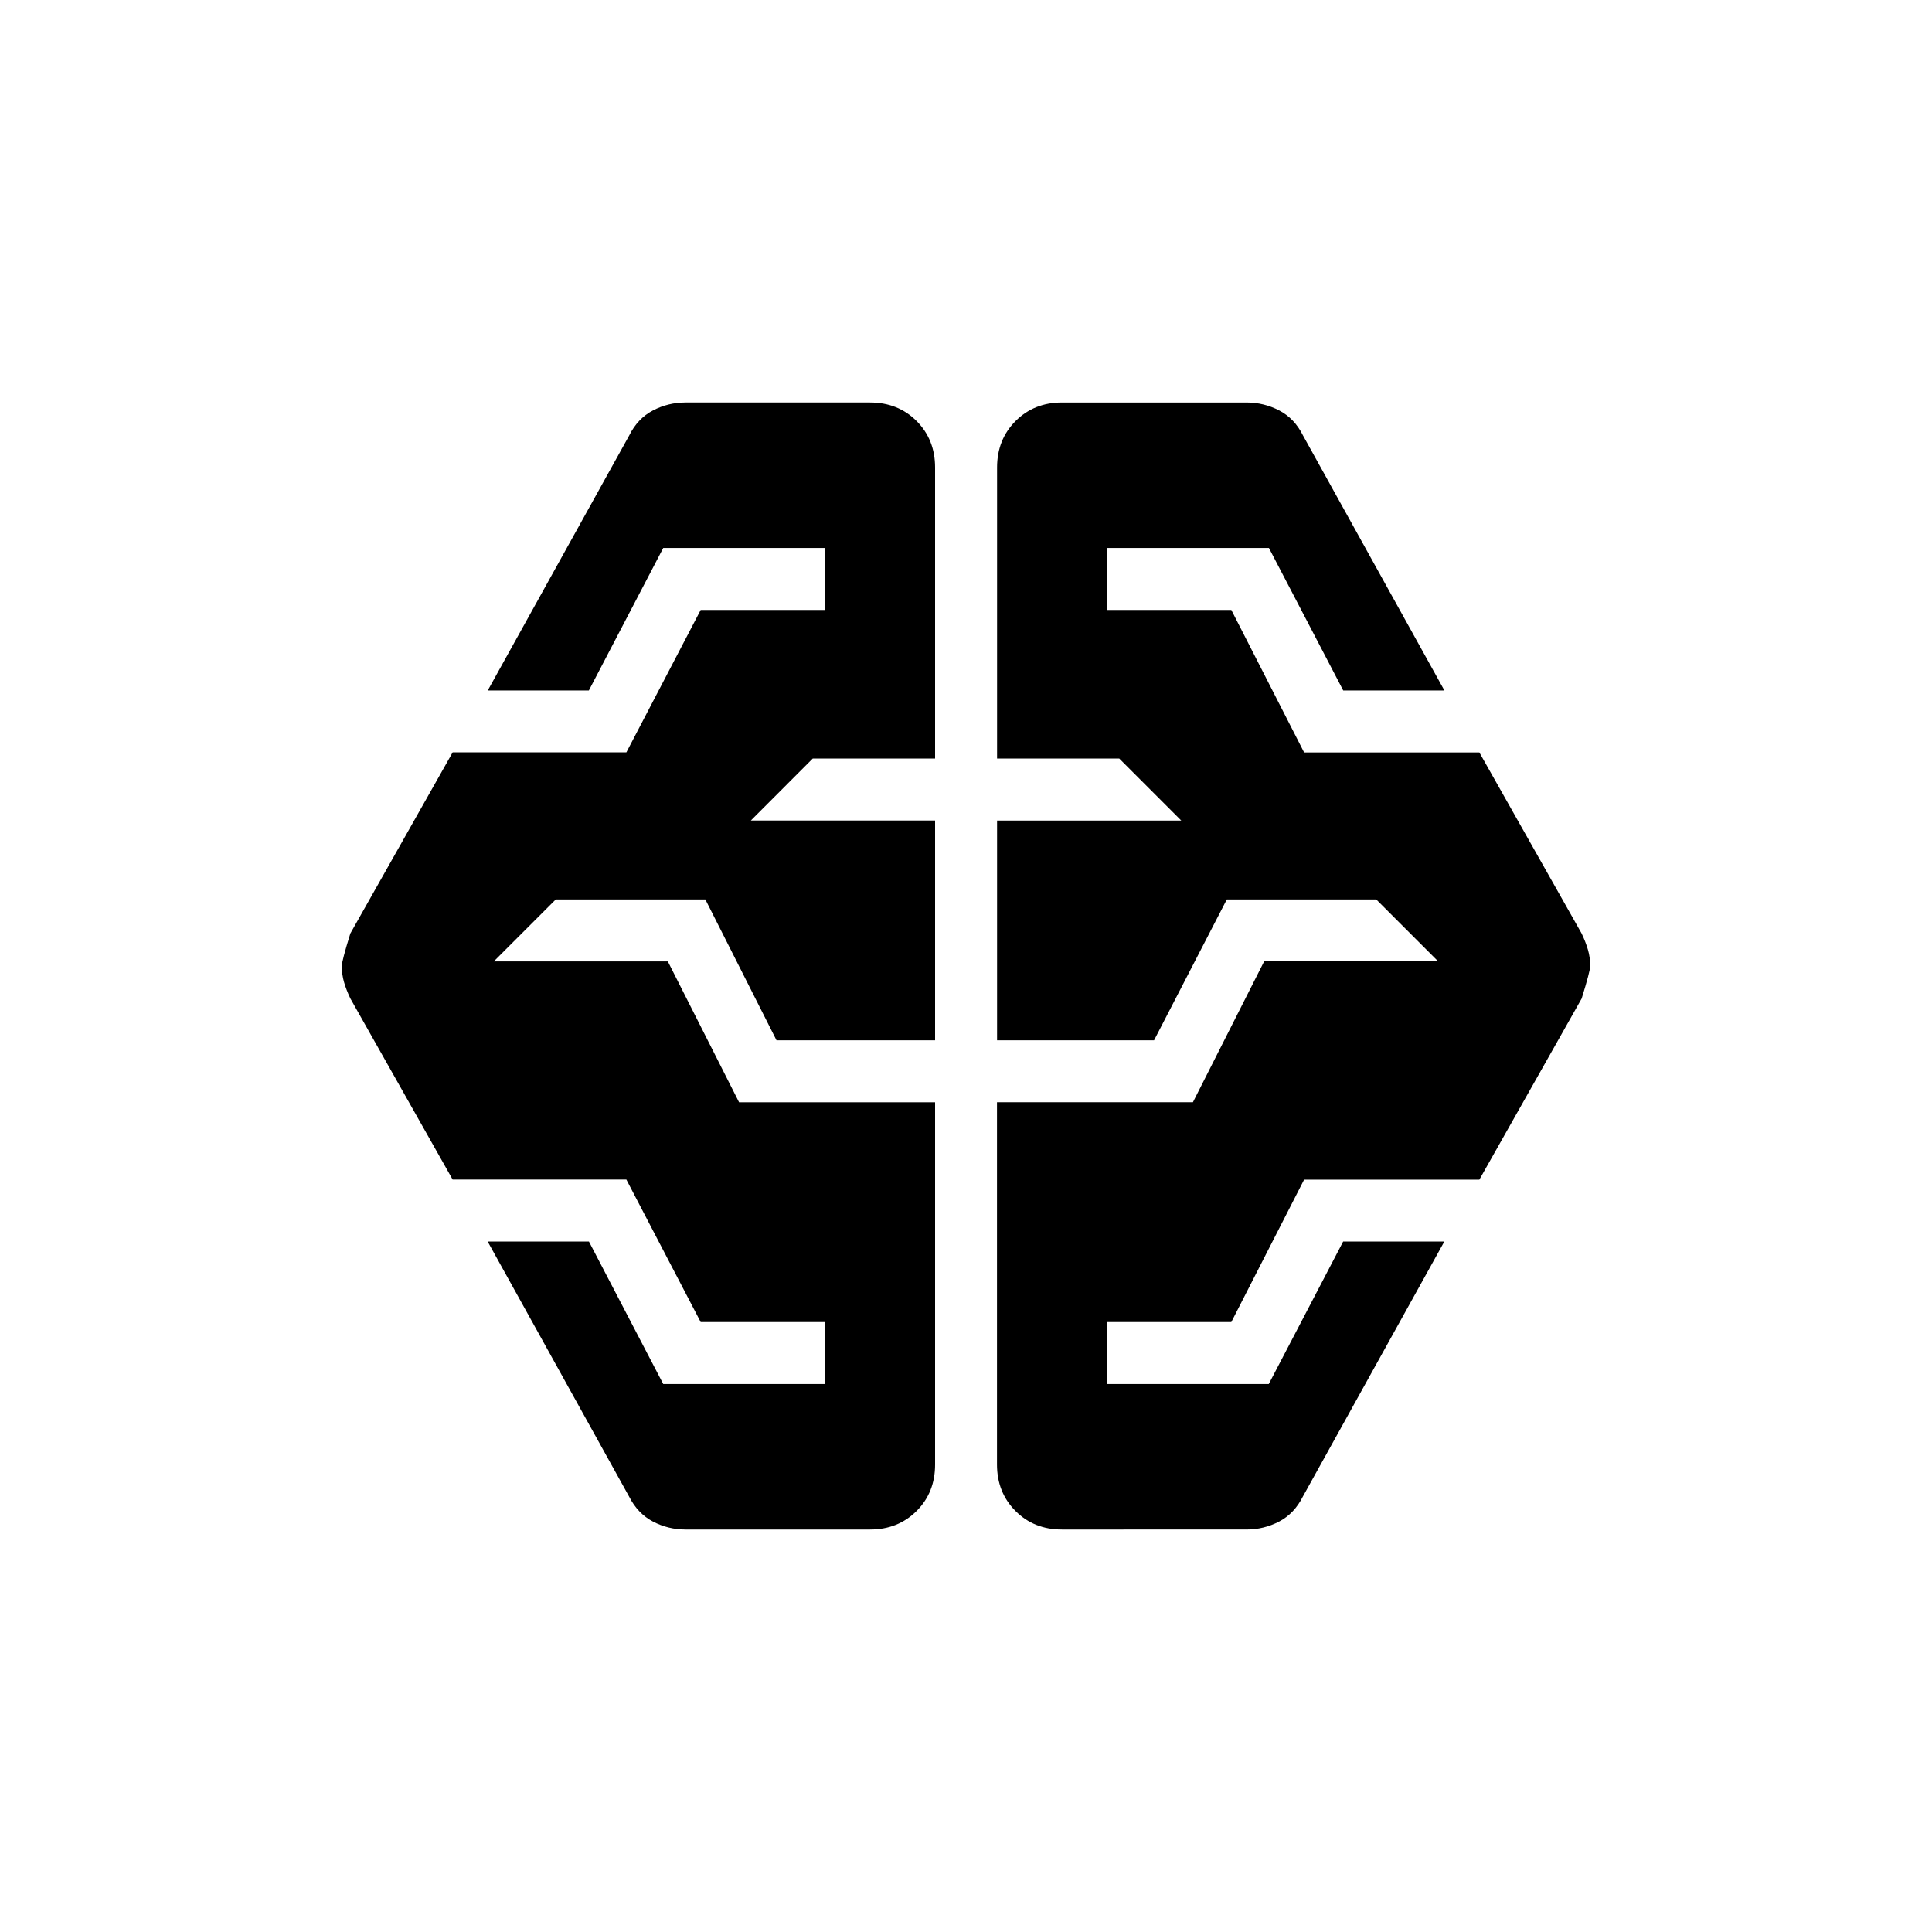 <svg xmlns="http://www.w3.org/2000/svg" xmlns:xlink="http://www.w3.org/1999/xlink" width="24" height="24" viewBox="0 0 24 24"><path fill="currentColor" d="M8.517 19q-.217 0-.406-.099t-.296-.31l-1.757-3.168h1.258l.923 1.77h2.011v-.77H8.704l-.923-1.77H5.623l-1.271-2.25q-.05-.105-.078-.201T4.246 12q0-.062.106-.404l1.271-2.25h2.158l.923-1.769h1.546v-.77H8.239l-.924 1.77H6.059L7.816 5.41q.105-.212.295-.311Q8.3 5 8.517 5h2.29q.349 0 .579.23t.23.578v3.615h-1.52l-.769.77h2.289v2.73h-1.97l-.884-1.75H6.904l-.77.77h2.162l.885 1.75h2.435v4.5q0 .348-.23.577q-.23.23-.578.23zm4.675 0q-.348 0-.577-.23q-.23-.23-.23-.578v-4.5h2.434l.885-1.75h2.161l-.769-.769H15.24l-.904 1.75h-1.95v-2.73h2.288l-.77-.77h-1.518V5.808q0-.348.23-.578t.577-.23h2.29q.218 0 .408.099t.295.31l1.757 3.168h-1.257l-.923-1.77H13.75v.77h1.546l.904 1.77h2.177l1.271 2.25q.05.105.078.201t.028.202q0 .062-.106.404l-1.271 2.25H16.2l-.904 1.769H13.75v.77h2.011l.924-1.77h1.257l-1.757 3.167q-.106.212-.295.311q-.19.099-.407.099z"/></svg>